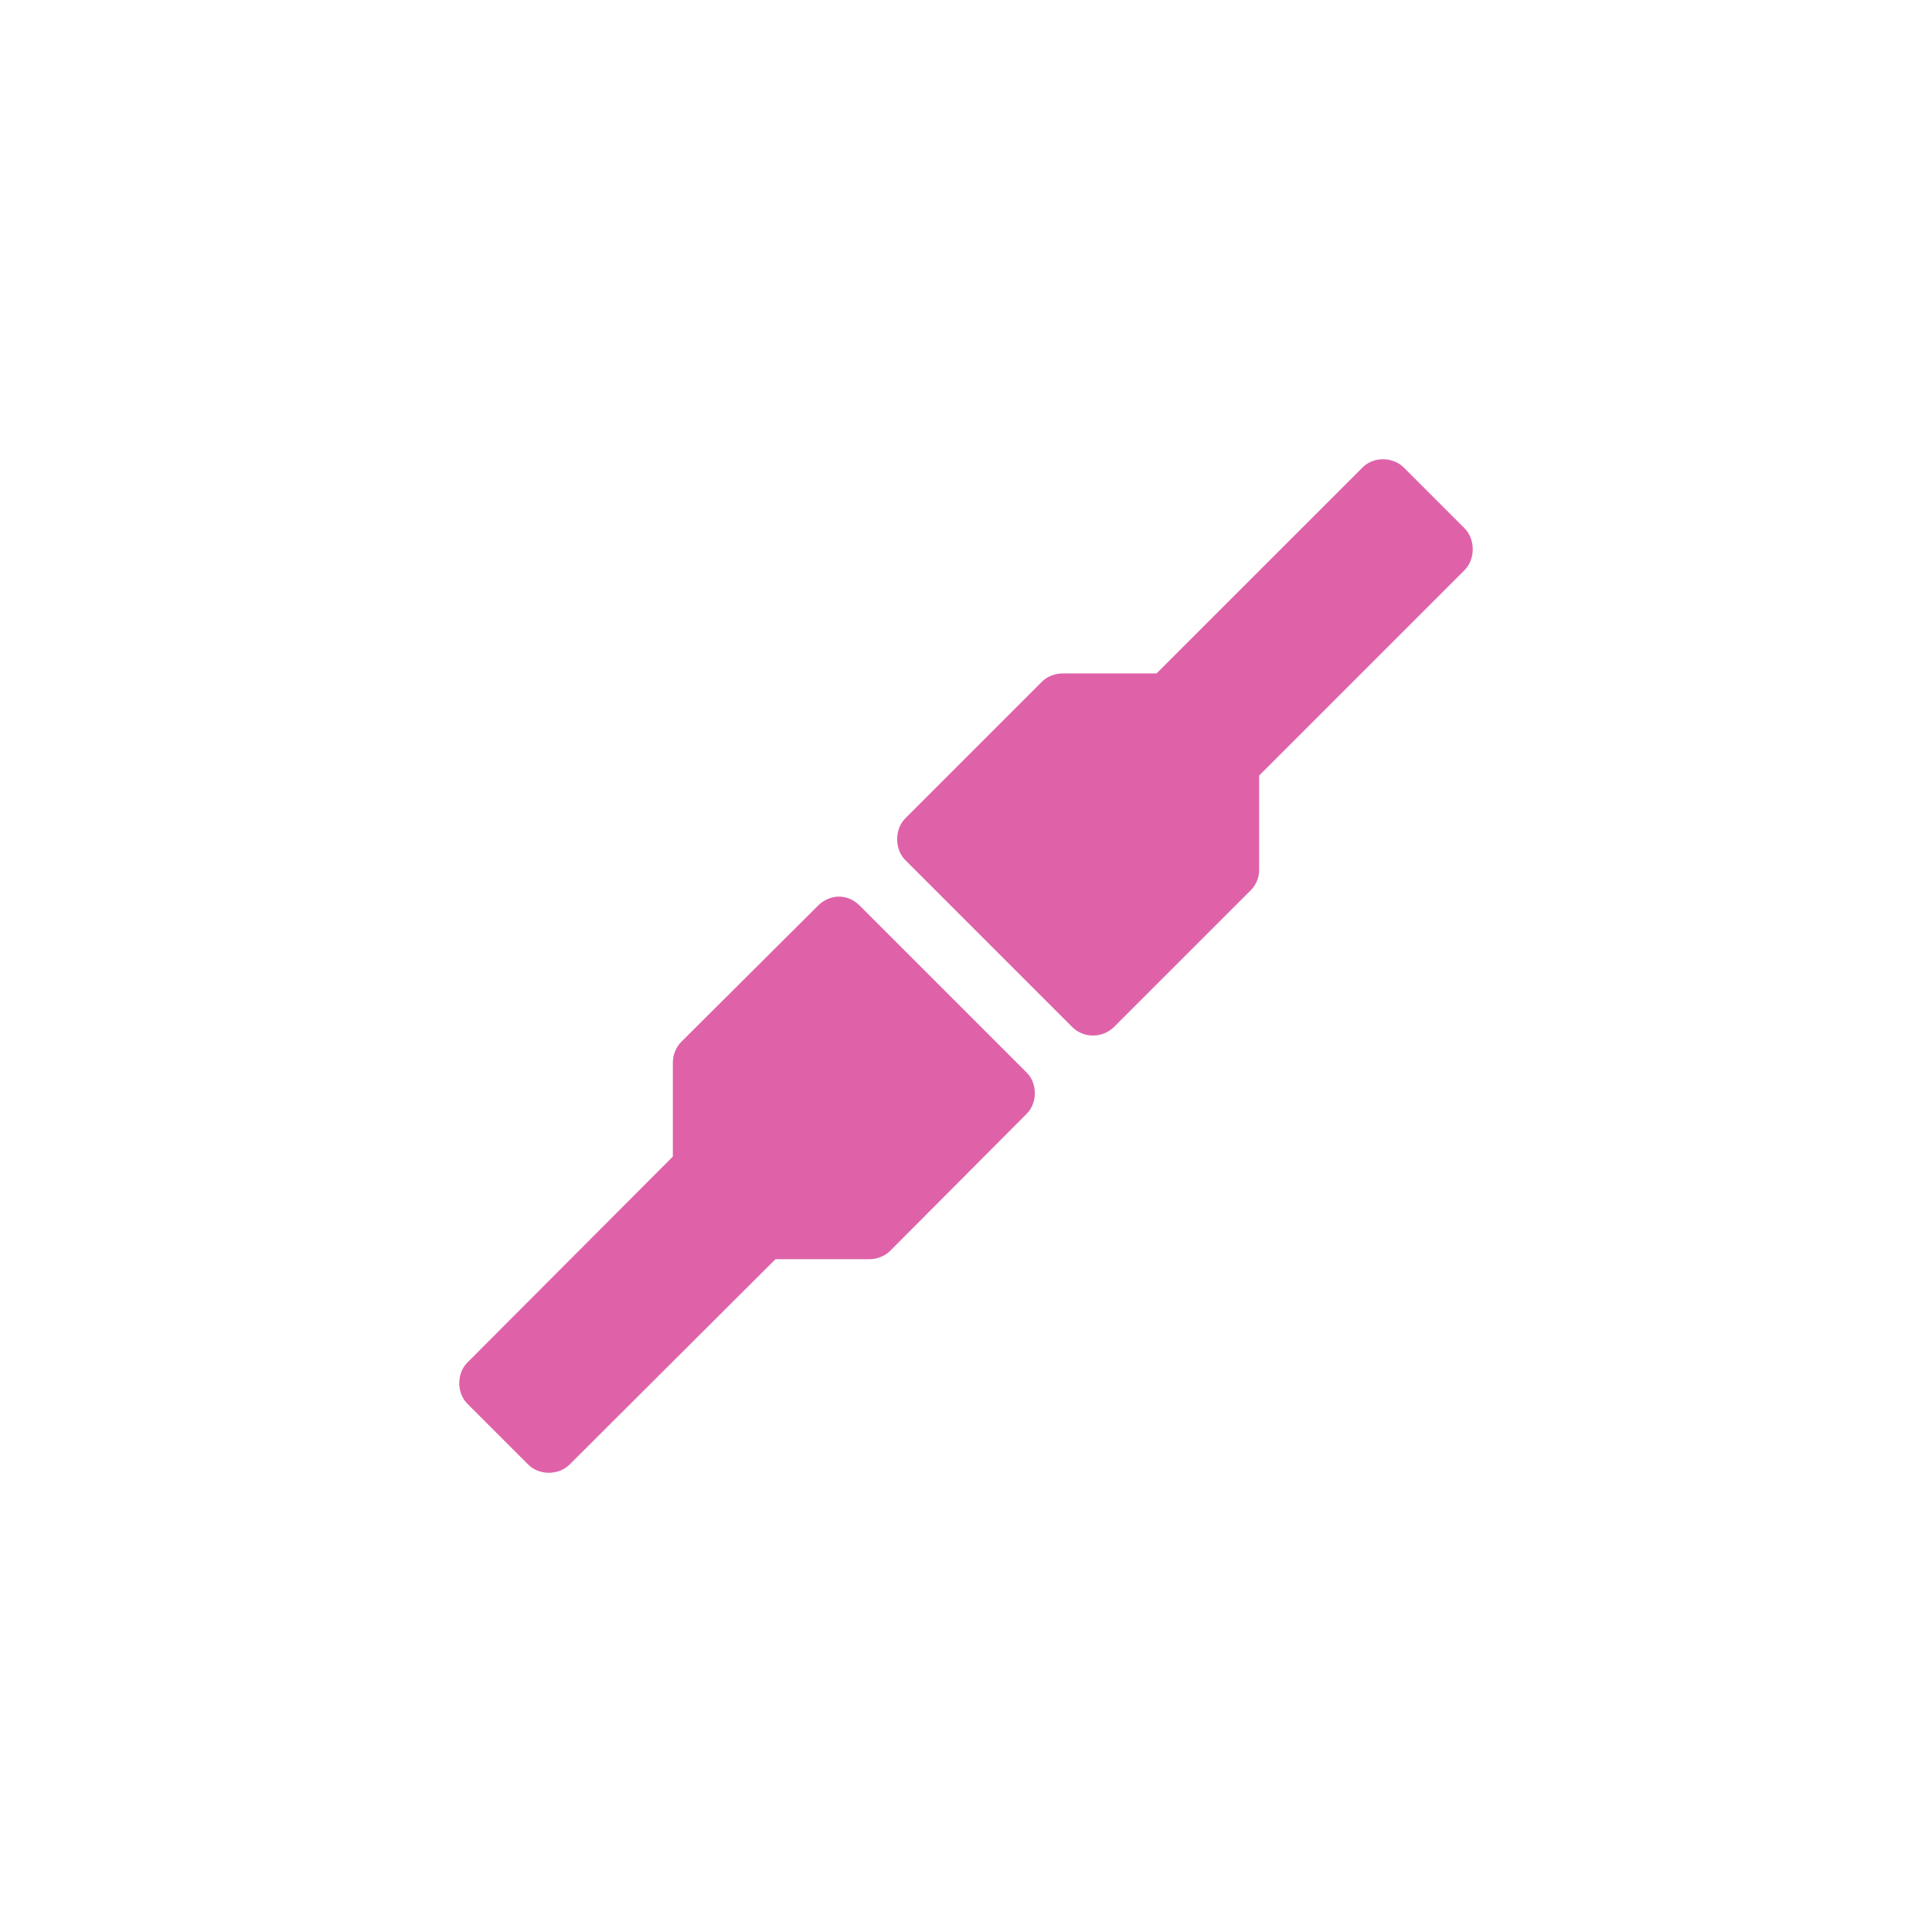 <svg xmlns="http://www.w3.org/2000/svg" height="512" width="512"><g fill="#df62a9"><path d="M366.47 121.708c-2.048 0-4.002.765-5.44 2.23l-54.536 54.53h-24.83c-2.042-.015-4.13.784-5.58 2.228L239.96 216.82c-2.936 2.875-2.936 8.287 0 11.16l44.215 44.21c1.477 1.477 3.49 2.283 5.58 2.23 2-.014 4.022-.82 5.438-2.23l36.266-36.26c1.443-1.443 2.25-3.397 2.23-5.438v-24.965l54.4-54.396c2.935-2.873 2.935-8.285 0-11.16l-16.04-16.04c-1.437-1.464-3.532-2.23-5.58-2.23M222.245 237.61c-2 .013-4.022.953-5.438 2.37l-36.266 36.125c-1.443 1.443-2.25 3.53-2.23 5.58v24.824l-54.4 54.528c-2.935 2.874-2.935 8.145 0 11.02l16.04 16.04c2.874 2.935 8.145 2.935 11.02 0l54.536-54.395h24.83c2.042.013 4.13-.786 5.58-2.23l36.125-36.26c2.936-2.872 2.936-8.143 0-11.017l-44.215-44.21c-1.477-1.477-3.49-2.424-5.58-2.37z"/></g></svg>